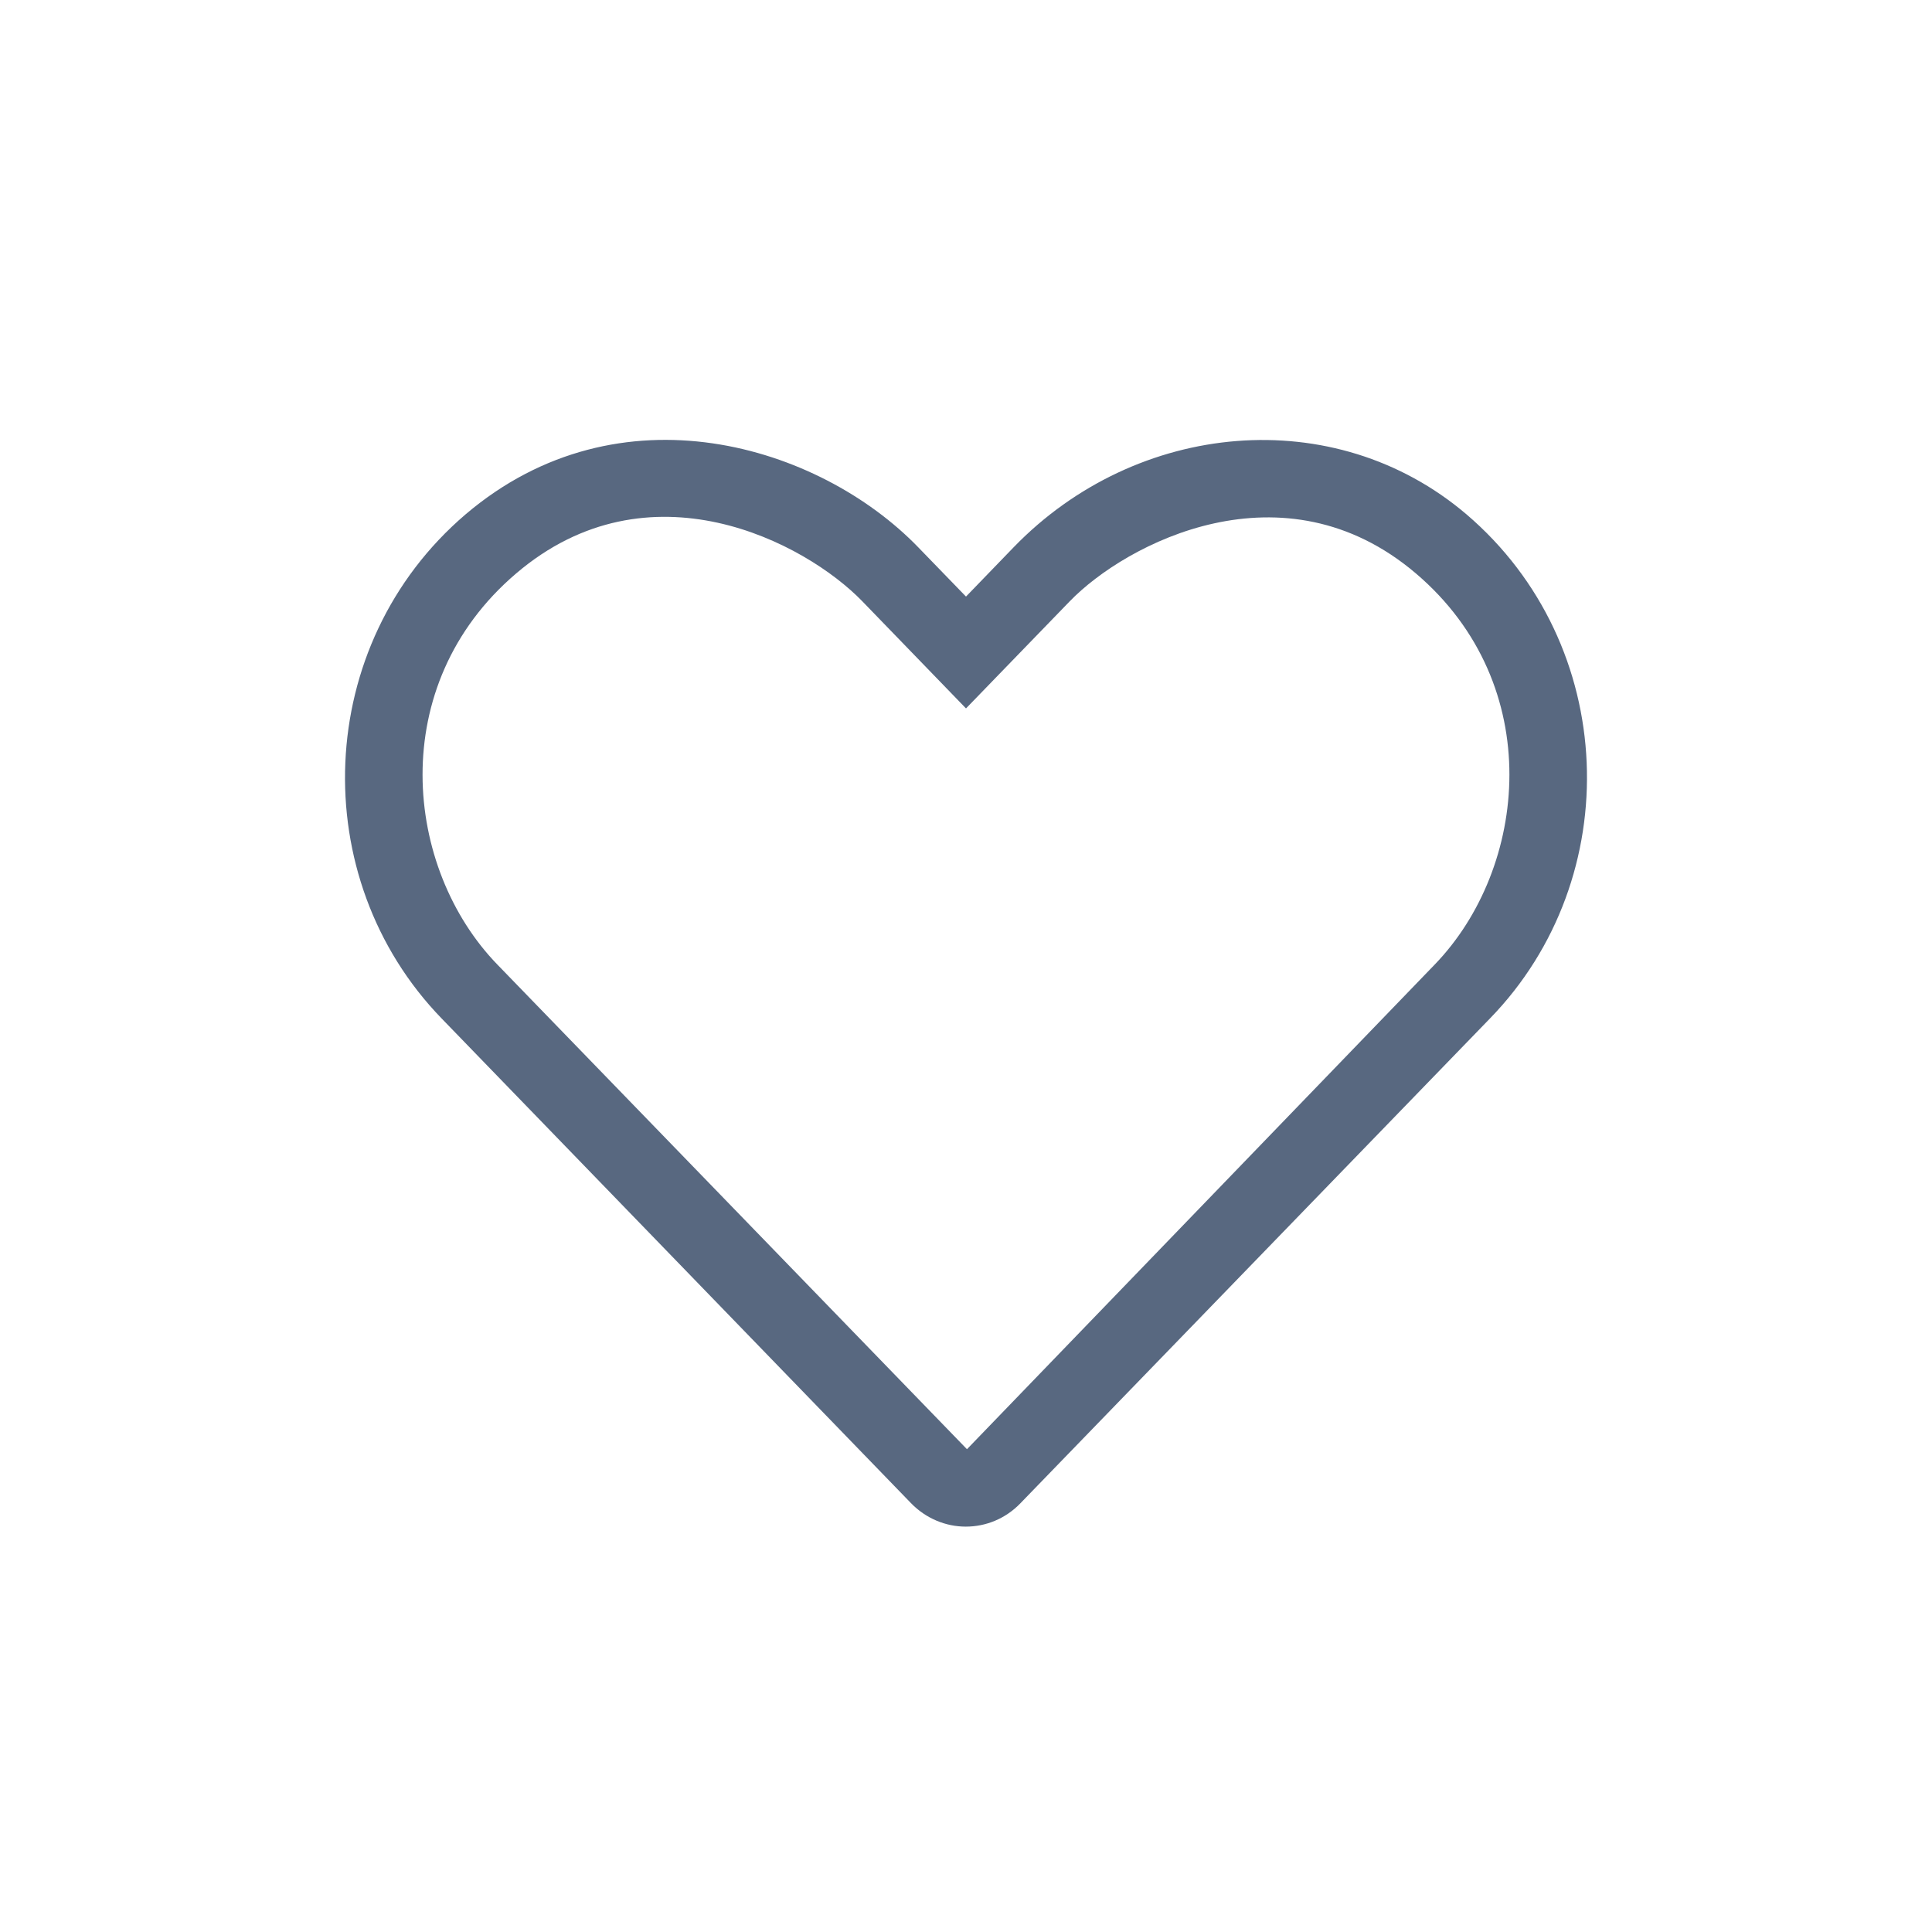 <svg xmlns="http://www.w3.org/2000/svg" width="28" height="28" viewBox="0 0 28 28"><title>ic-saude</title><path fill="#586880" fill-rule="nonzero" d="M16.253,1.079 C14.337,-0.552 11.472,-0.281 9.693,1.554 L9,2.271 L8.308,1.557 C6.873,0.074 3.98,-0.819 1.748,1.079 C-0.46,2.964 -0.576,6.346 1.4,8.385 L8.202,15.409 C8.42,15.634 8.709,15.75 8.997,15.75 C9.285,15.75 9.573,15.637 9.791,15.409 L16.594,8.385 C18.577,6.346 18.461,2.964 16.253,1.079 Z M15.793,7.604 L9.014,14.628 L2.208,7.604 C0.858,6.212 0.577,3.558 2.479,1.937 C4.405,0.292 6.67,1.484 7.499,2.341 L9,3.892 L10.502,2.341 C11.317,1.498 13.602,0.302 15.522,1.937 C17.42,3.554 17.143,6.208 15.793,7.604 Z" transform="translate(5, 6.375)"/></svg>